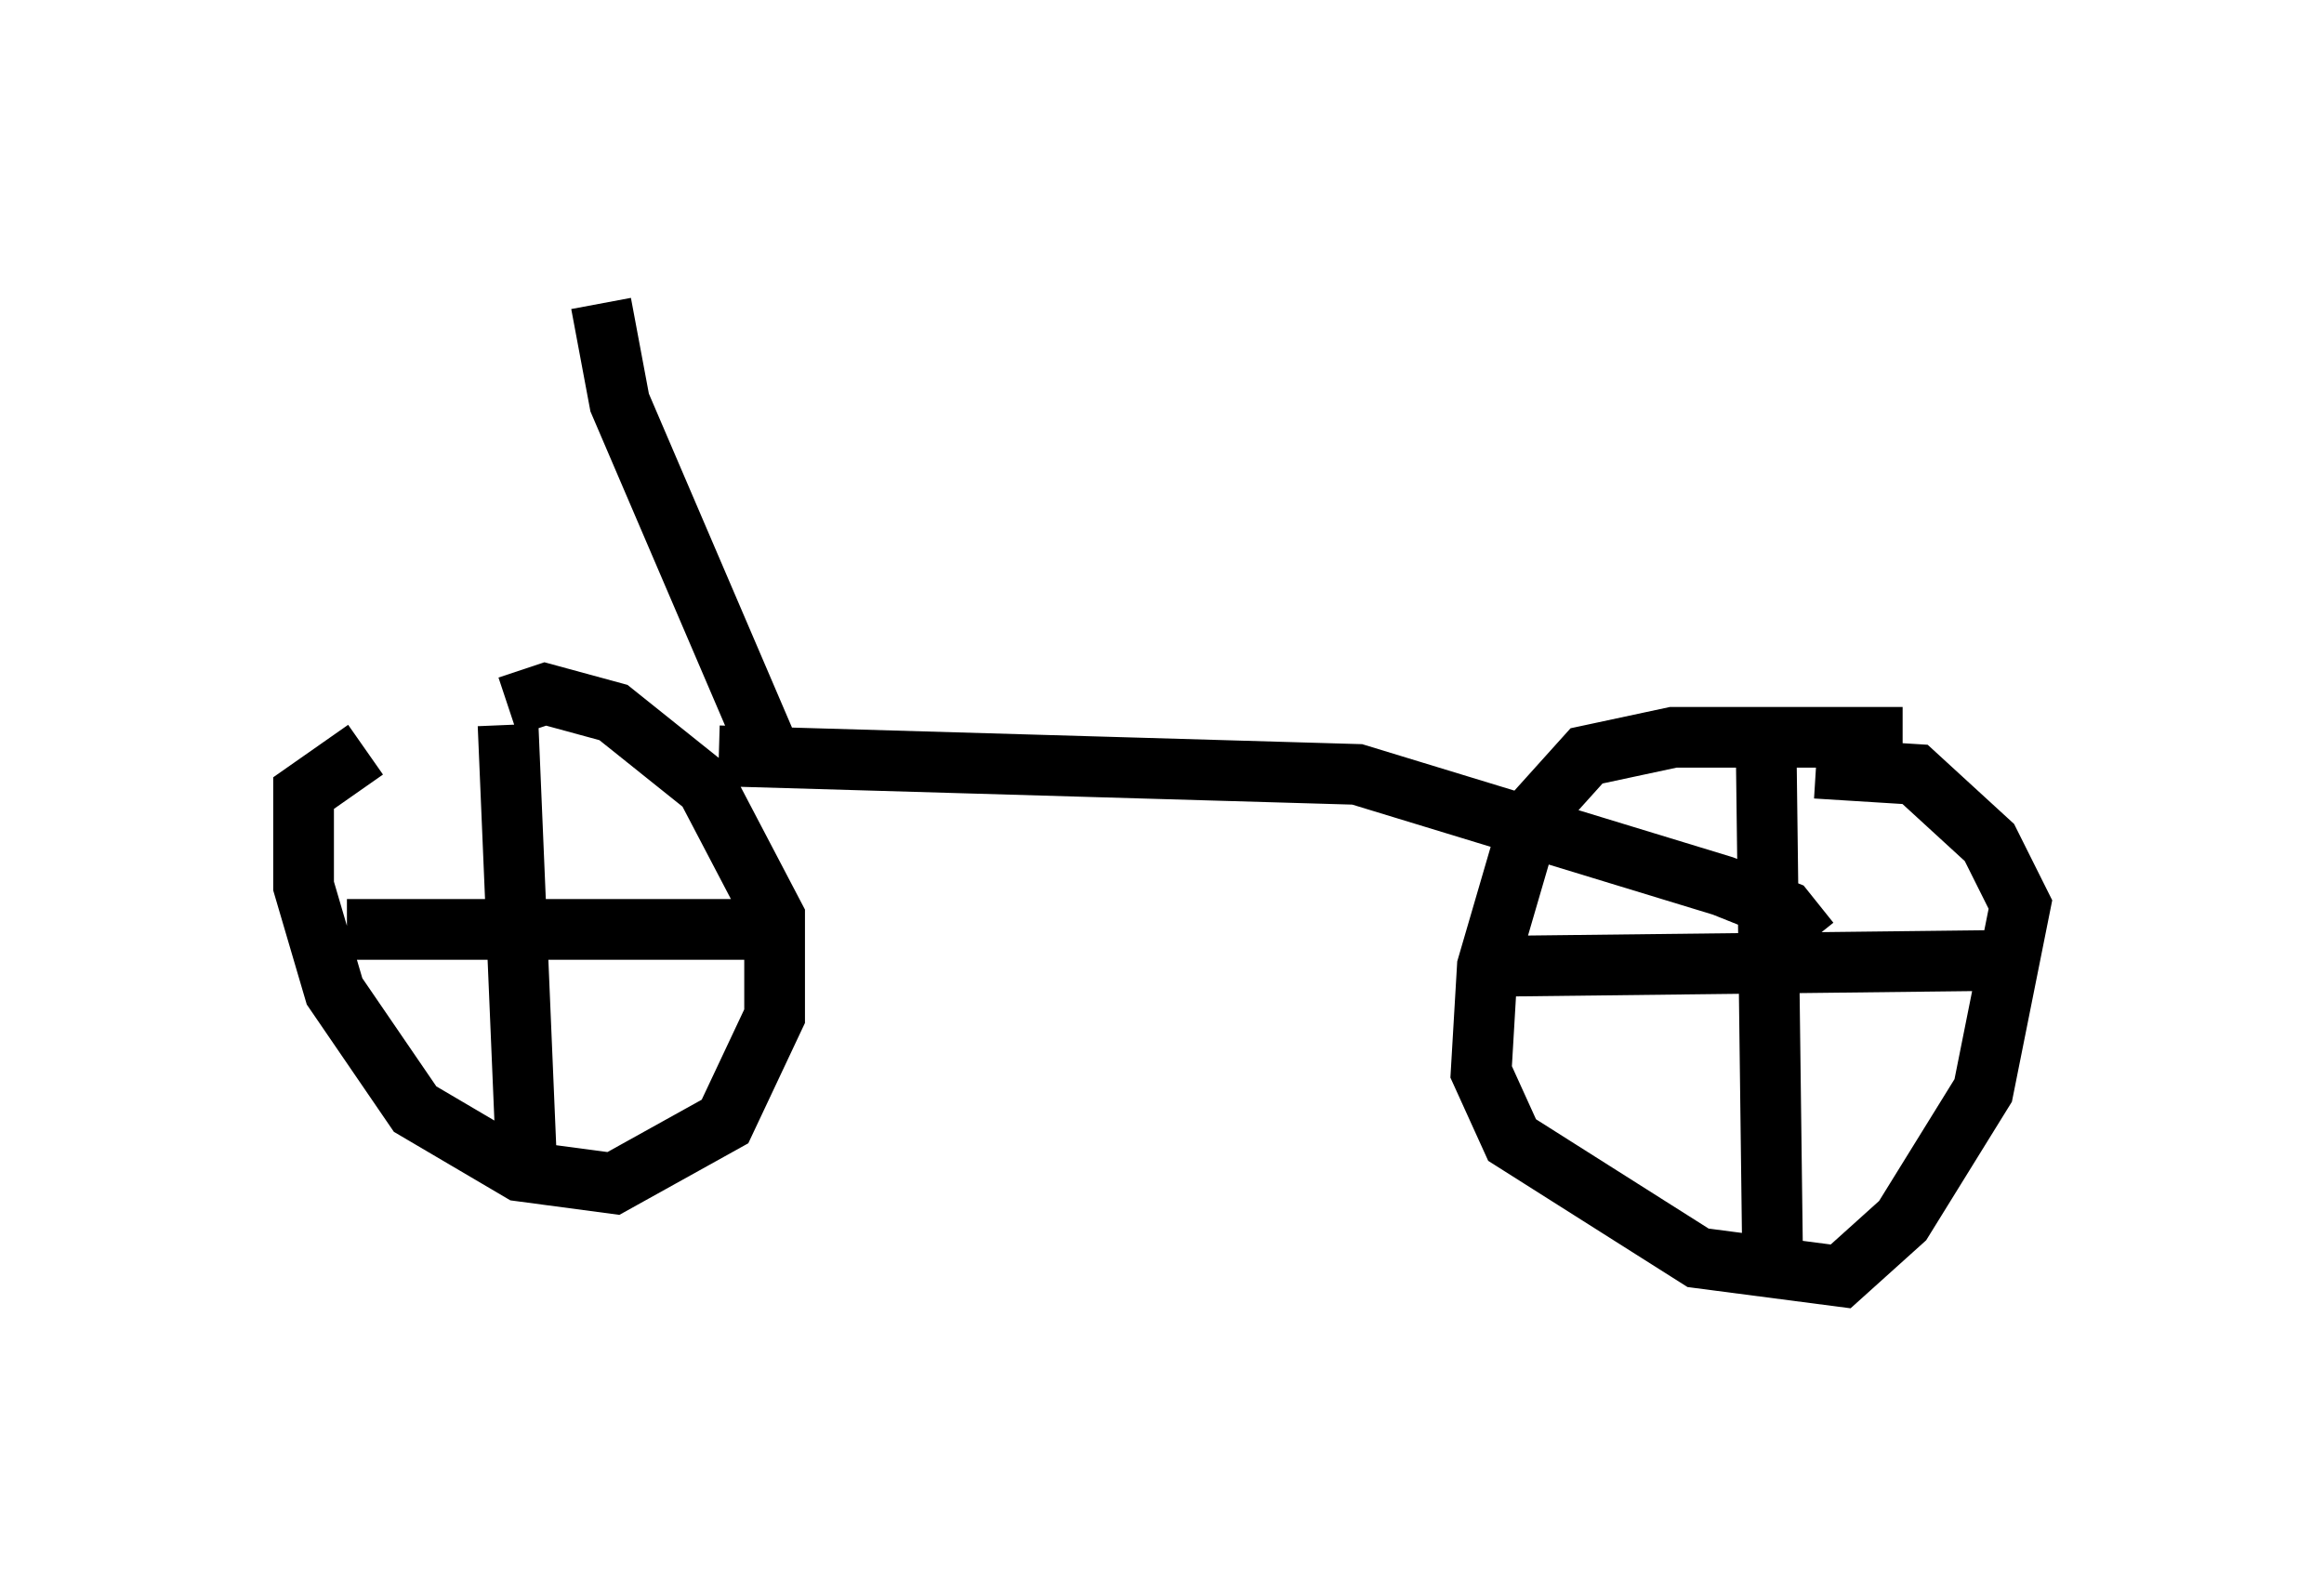 <?xml version="1.0" encoding="utf-8" ?>
<svg baseProfile="full" height="26.027" version="1.1" width="38.277" xmlns="http://www.w3.org/2000/svg" xmlns:ev="http://www.w3.org/2001/xml-events" xmlns:xlink="http://www.w3.org/1999/xlink"><defs /><rect fill="white" height="26.027" width="38.277" x="0" y="0" /><path d="M8.267, 12.248 m-2.246, 0.102 l-1.021, 0.715 0.0, 1.531 l0.51, 1.735 1.327, 1.94 l1.735, 1.021 1.531, 0.204 l1.838, -1.021 0.817, -1.735 l0.0, -1.633 -1.123, -2.144 l-1.531, -1.225 -1.123, -0.306 l-0.613, 0.204 m0.0, 0.306 l0.306, 7.248 m-2.96, -3.879 l6.942, 0.0 m18.681, -3.165 l-3.777, 0.0 -1.429, 0.306 l-0.919, 1.021 -0.715, 2.45 l-0.102, 1.735 0.51, 1.123 l3.063, 1.94 2.348, 0.306 l1.021, -0.919 1.327, -2.144 l0.613, -3.063 -0.51, -1.021 l-1.225, -1.123 -1.633, -0.102 m-0.817, -0.102 l0.102, 8.065 m-4.9, -4.696 l8.779, -0.102 m-23.173, -10.821 l0.306, 1.633 2.45, 5.717 m-0.817, 0.102 l10.515, 0.306 6.023, 1.838 l1.021, 0.408 0.408, 0.51 " fill="none" stroke="black" stroke-width="1" /></svg>